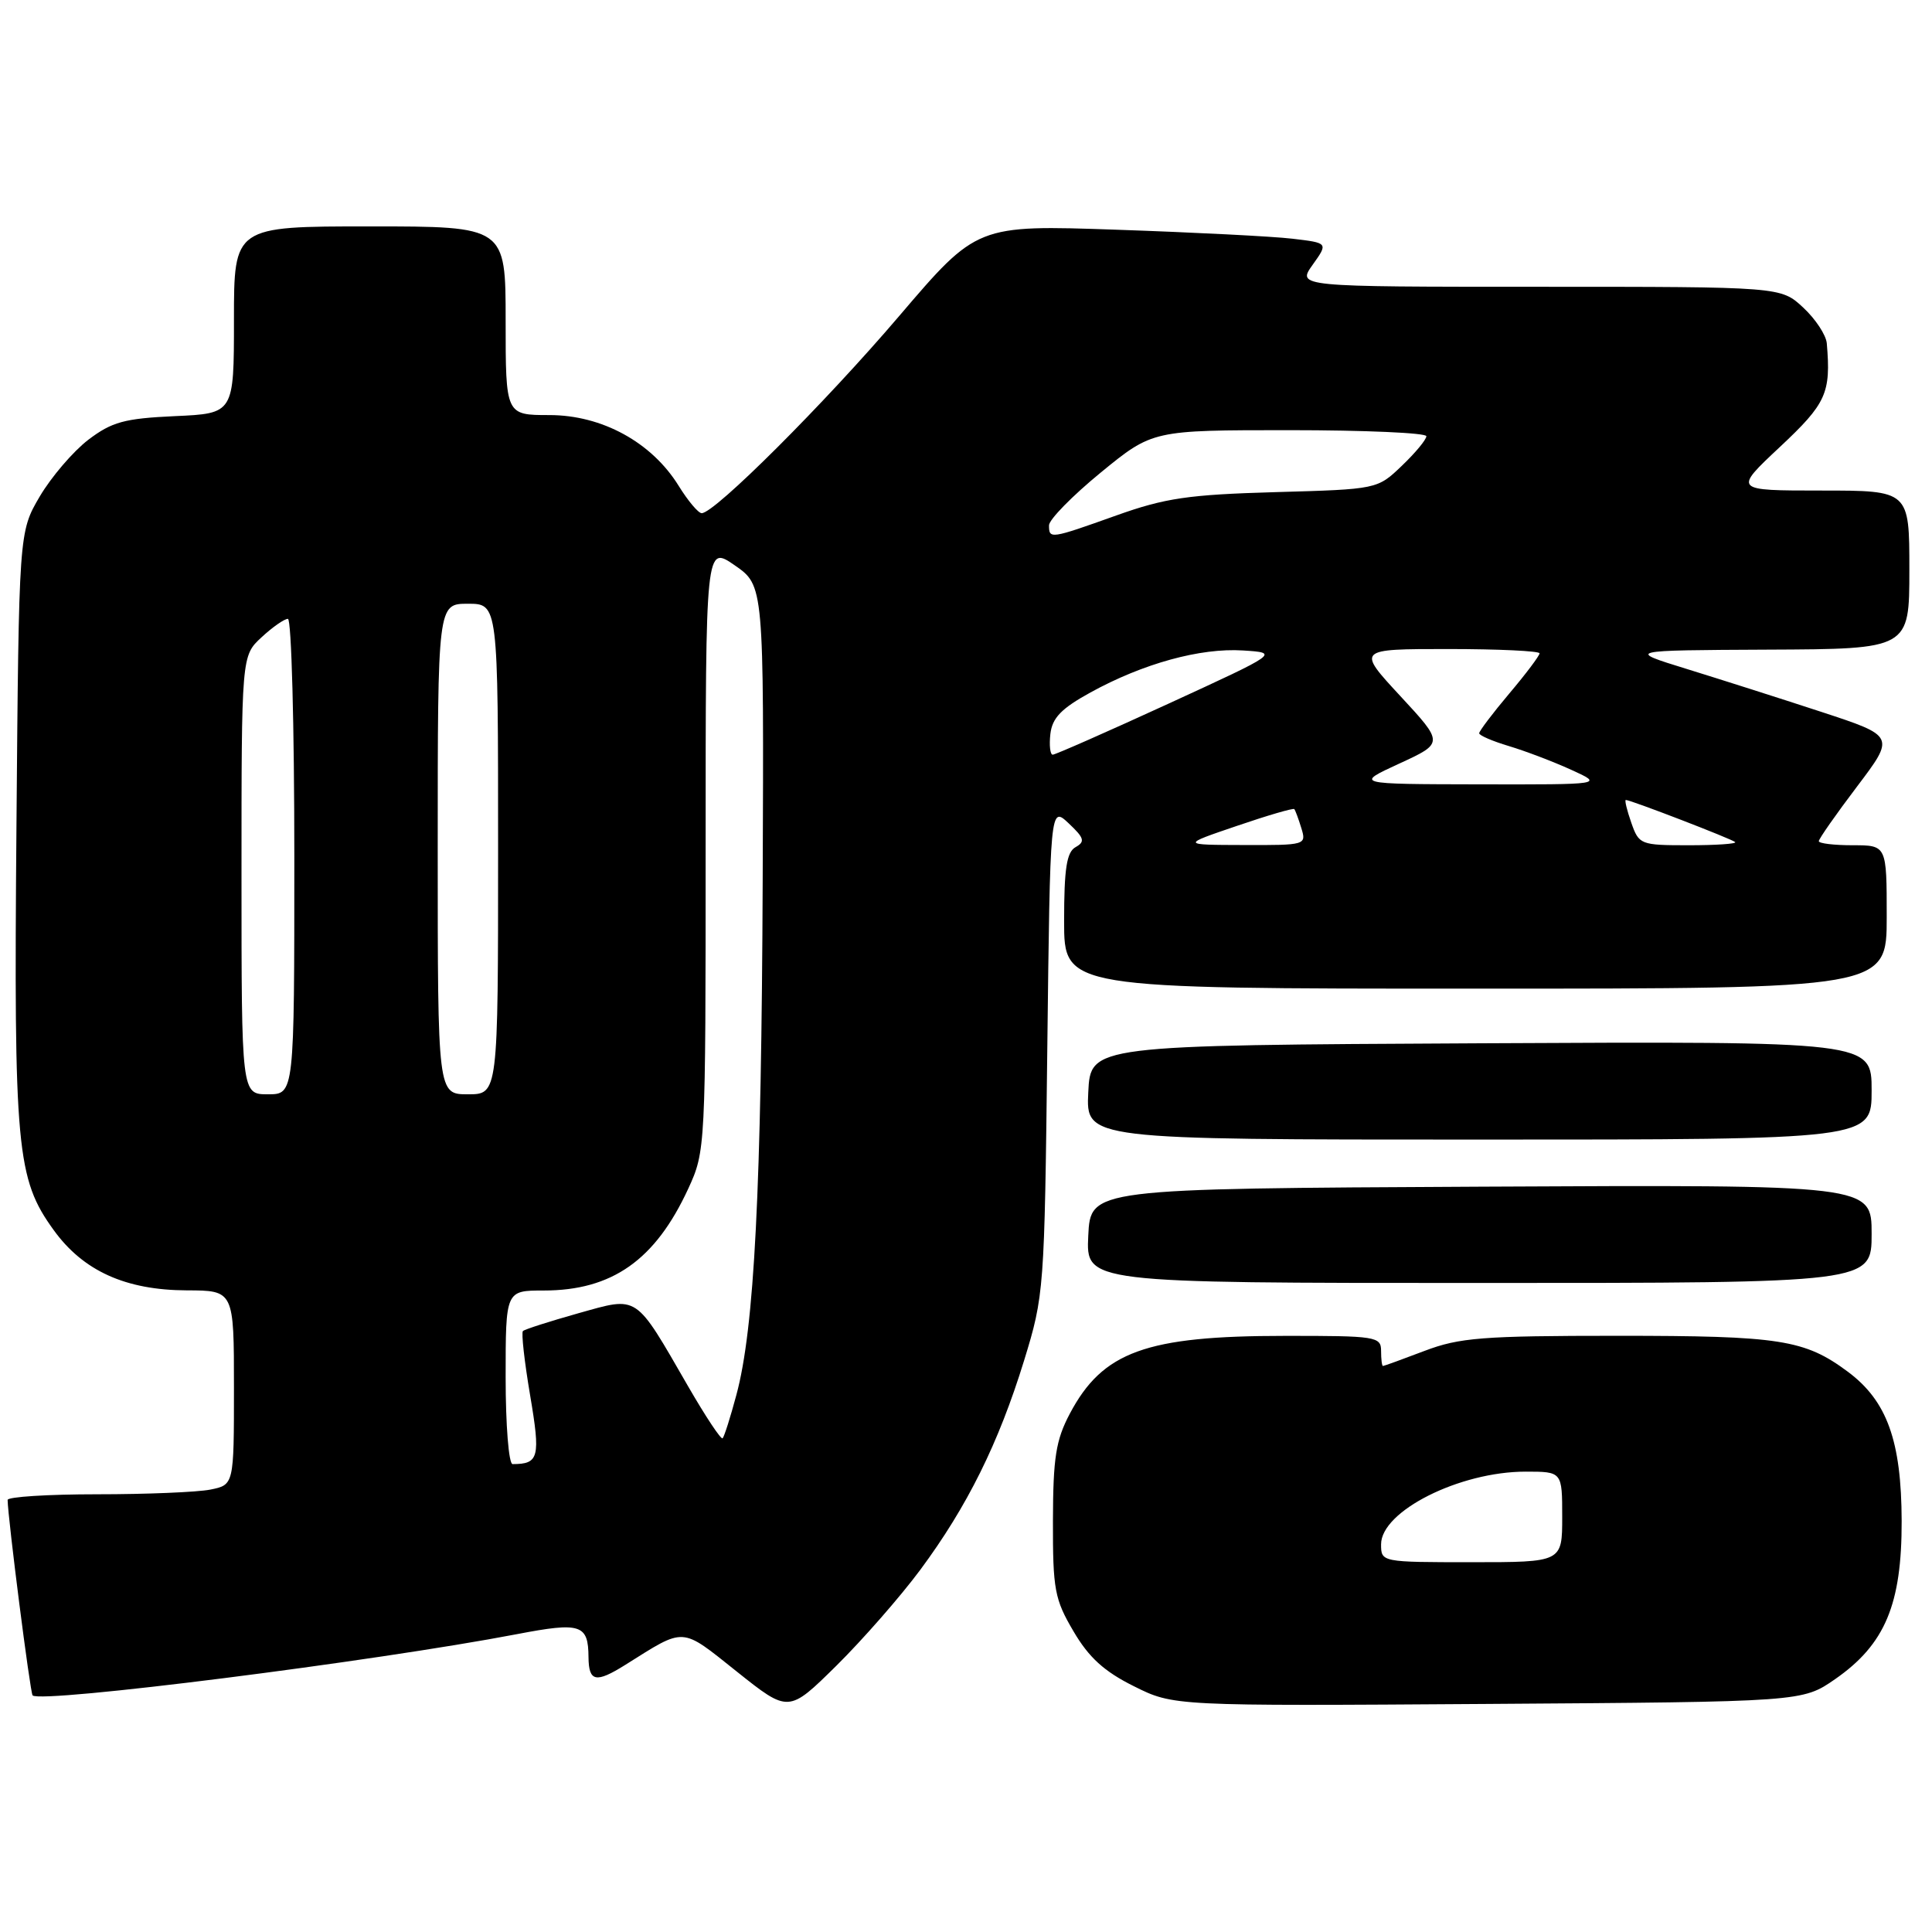 <?xml version="1.0" encoding="UTF-8" standalone="no"?>
<!DOCTYPE svg PUBLIC "-//W3C//DTD SVG 1.1//EN" "http://www.w3.org/Graphics/SVG/1.1/DTD/svg11.dtd" >
<svg xmlns="http://www.w3.org/2000/svg" xmlns:xlink="http://www.w3.org/1999/xlink" version="1.1" viewBox="0 0 256 256">
 <g >
 <path fill="currentColor"
d=" M 121.95 208.00 C 128.18 199.59 132.32 191.23 135.69 180.30 C 138.35 171.65 138.40 170.96 138.77 139.15 C 139.15 106.79 139.15 106.79 141.60 109.09 C 143.67 111.04 143.82 111.52 142.52 112.25 C 141.34 112.91 141.00 115.07 141.00 122.05 C 141.00 131.00 141.00 131.00 195.50 131.00 C 250.00 131.00 250.00 131.00 250.00 121.50 C 250.00 112.00 250.00 112.00 245.50 112.00 C 243.03 112.00 241.00 111.76 241.00 111.46 C 241.00 111.16 243.28 107.90 246.06 104.23 C 251.12 97.54 251.12 97.54 241.31 94.32 C 235.91 92.55 227.90 90.00 223.50 88.64 C 215.50 86.17 215.50 86.17 234.25 86.08 C 253.00 86.00 253.00 86.00 253.00 75.50 C 253.00 65.00 253.00 65.00 241.34 65.00 C 229.68 65.00 229.68 65.00 235.84 59.23 C 242.01 53.45 242.62 52.10 242.06 45.50 C 241.97 44.40 240.56 42.26 238.93 40.75 C 235.97 38.00 235.97 38.00 203.92 38.00 C 171.86 38.00 171.86 38.00 173.93 35.09 C 176.00 32.19 176.00 32.19 171.25 31.63 C 168.64 31.32 158.16 30.79 147.97 30.44 C 129.45 29.80 129.45 29.80 119.15 41.87 C 109.29 53.43 94.70 68.00 92.98 68.00 C 92.53 68.00 91.16 66.37 89.93 64.38 C 86.36 58.61 79.77 55.00 72.80 55.00 C 67.00 55.00 67.00 55.00 67.00 42.50 C 67.00 30.00 67.00 30.00 49.00 30.00 C 31.00 30.00 31.00 30.00 31.00 42.39 C 31.00 54.79 31.00 54.79 23.17 55.14 C 16.46 55.45 14.83 55.90 11.69 58.28 C 9.69 59.82 6.80 63.19 5.27 65.78 C 2.50 70.50 2.50 70.50 2.18 109.50 C 1.82 152.24 2.19 156.20 7.12 163.00 C 11.03 168.41 16.65 170.95 24.75 170.98 C 31.00 171.00 31.00 171.00 31.00 183.88 C 31.00 196.75 31.00 196.75 27.87 197.38 C 26.16 197.72 19.41 198.00 12.87 198.00 C 6.34 198.00 1.00 198.34 1.01 198.75 C 1.04 201.12 4.00 224.34 4.32 224.65 C 5.41 225.74 49.55 220.16 68.52 216.53 C 76.96 214.91 77.95 215.24 77.98 219.58 C 78.01 222.86 78.95 223.05 82.86 220.60 C 90.88 215.57 90.13 215.52 97.64 221.50 C 104.49 226.96 104.49 226.96 110.81 220.73 C 114.28 217.30 119.30 211.57 121.95 208.00 Z  M 243.17 222.49 C 249.78 217.89 252.00 212.60 251.98 201.54 C 251.95 190.92 250.04 185.63 244.86 181.77 C 239.12 177.50 235.89 177.00 214.36 177.00 C 196.44 177.00 193.39 177.24 188.76 179.00 C 185.87 180.10 183.39 181.00 183.25 181.00 C 183.11 181.00 183.00 180.10 183.00 179.00 C 183.00 177.10 182.34 177.00 170.25 177.01 C 151.84 177.01 146.11 179.09 141.75 187.33 C 139.91 190.82 139.54 193.14 139.52 201.50 C 139.50 210.62 139.74 211.91 142.24 216.15 C 144.27 219.62 146.31 221.48 150.24 223.43 C 155.50 226.06 155.50 226.06 197.17 225.78 C 238.83 225.50 238.83 225.50 243.17 222.49 Z  M 248.00 163.49 C 248.00 156.98 248.00 156.98 196.25 157.24 C 144.50 157.50 144.50 157.50 144.20 163.75 C 143.90 170.00 143.90 170.00 195.95 170.00 C 248.00 170.00 248.00 170.00 248.00 163.49 Z  M 248.00 144.49 C 248.00 137.98 248.00 137.98 196.25 138.24 C 144.50 138.50 144.50 138.50 144.20 144.75 C 143.90 151.00 143.90 151.00 195.95 151.00 C 248.00 151.00 248.00 151.00 248.00 144.49 Z  M 67.00 182.50 C 67.00 171.00 67.00 171.00 72.03 171.00 C 81.11 171.00 86.83 166.97 91.20 157.50 C 93.48 152.54 93.50 152.15 93.50 112.37 C 93.50 72.24 93.50 72.24 97.36 74.91 C 101.22 77.59 101.22 77.59 101.06 116.54 C 100.90 157.63 99.96 176.03 97.57 184.85 C 96.78 187.80 95.96 190.38 95.75 190.58 C 95.54 190.79 93.50 187.71 91.20 183.73 C 84.05 171.35 84.68 171.77 76.61 174.02 C 72.82 175.09 69.53 176.14 69.29 176.37 C 69.06 176.60 69.49 180.42 70.24 184.86 C 71.64 193.12 71.42 194.00 67.92 194.00 C 67.41 194.00 67.00 188.82 67.00 182.50 Z  M 32.00 115.95 C 32.00 86.90 32.00 86.90 34.65 84.45 C 36.10 83.10 37.68 82.00 38.15 82.00 C 38.62 82.00 39.00 96.17 39.00 113.50 C 39.00 145.00 39.00 145.00 35.50 145.00 C 32.00 145.00 32.00 145.00 32.00 115.95 Z  M 58.00 112.50 C 58.00 80.00 58.00 80.00 62.00 80.00 C 66.00 80.00 66.00 80.00 66.00 112.50 C 66.00 145.00 66.00 145.00 62.00 145.00 C 58.00 145.00 58.00 145.00 58.00 112.50 Z  M 163.88 109.44 C 167.94 108.05 171.37 107.05 171.50 107.21 C 171.64 107.37 172.06 108.51 172.44 109.75 C 173.12 111.96 172.99 112.00 164.82 111.97 C 156.50 111.95 156.50 111.95 163.88 109.44 Z  M 216.15 109.00 C 215.57 107.35 215.25 106.00 215.43 106.00 C 216.08 106.00 229.51 111.18 229.92 111.58 C 230.15 111.81 227.38 112.00 223.76 112.00 C 217.36 112.00 217.17 111.92 216.15 109.00 Z  M 185.41 101.18 C 191.32 98.46 191.32 98.46 185.55 92.23 C 179.78 86.00 179.78 86.00 191.89 86.00 C 198.55 86.00 204.00 86.26 204.00 86.57 C 204.00 86.88 202.20 89.28 200.00 91.88 C 197.80 94.49 196.00 96.87 196.00 97.16 C 196.00 97.45 197.77 98.21 199.94 98.86 C 202.11 99.51 205.82 100.92 208.19 102.00 C 212.50 103.96 212.50 103.96 196.00 103.93 C 179.50 103.90 179.50 103.90 185.41 101.18 Z  M 139.18 97.25 C 139.43 95.12 140.63 93.88 144.50 91.75 C 151.47 87.92 159.05 85.83 164.70 86.19 C 169.50 86.50 169.50 86.50 154.81 93.25 C 146.73 96.96 139.83 100.00 139.49 100.00 C 139.15 100.00 139.01 98.76 139.18 97.25 Z  M 139.00 69.61 C 139.00 68.85 142.09 65.70 145.86 62.61 C 152.72 57.00 152.72 57.00 170.86 57.00 C 180.84 57.00 189.00 57.36 189.00 57.80 C 189.00 58.25 187.54 60.01 185.75 61.72 C 182.50 64.83 182.50 64.83 169.00 65.21 C 157.48 65.54 154.39 65.99 147.92 68.30 C 139.15 71.43 139.00 71.45 139.00 69.61 Z  M 183.00 204.63 C 183.00 200.23 193.40 195.00 202.15 195.00 C 207.00 195.00 207.00 195.00 207.00 201.00 C 207.00 207.00 207.00 207.00 195.00 207.00 C 183.05 207.00 183.00 206.99 183.00 204.63 Z "/>
</g>
</svg>